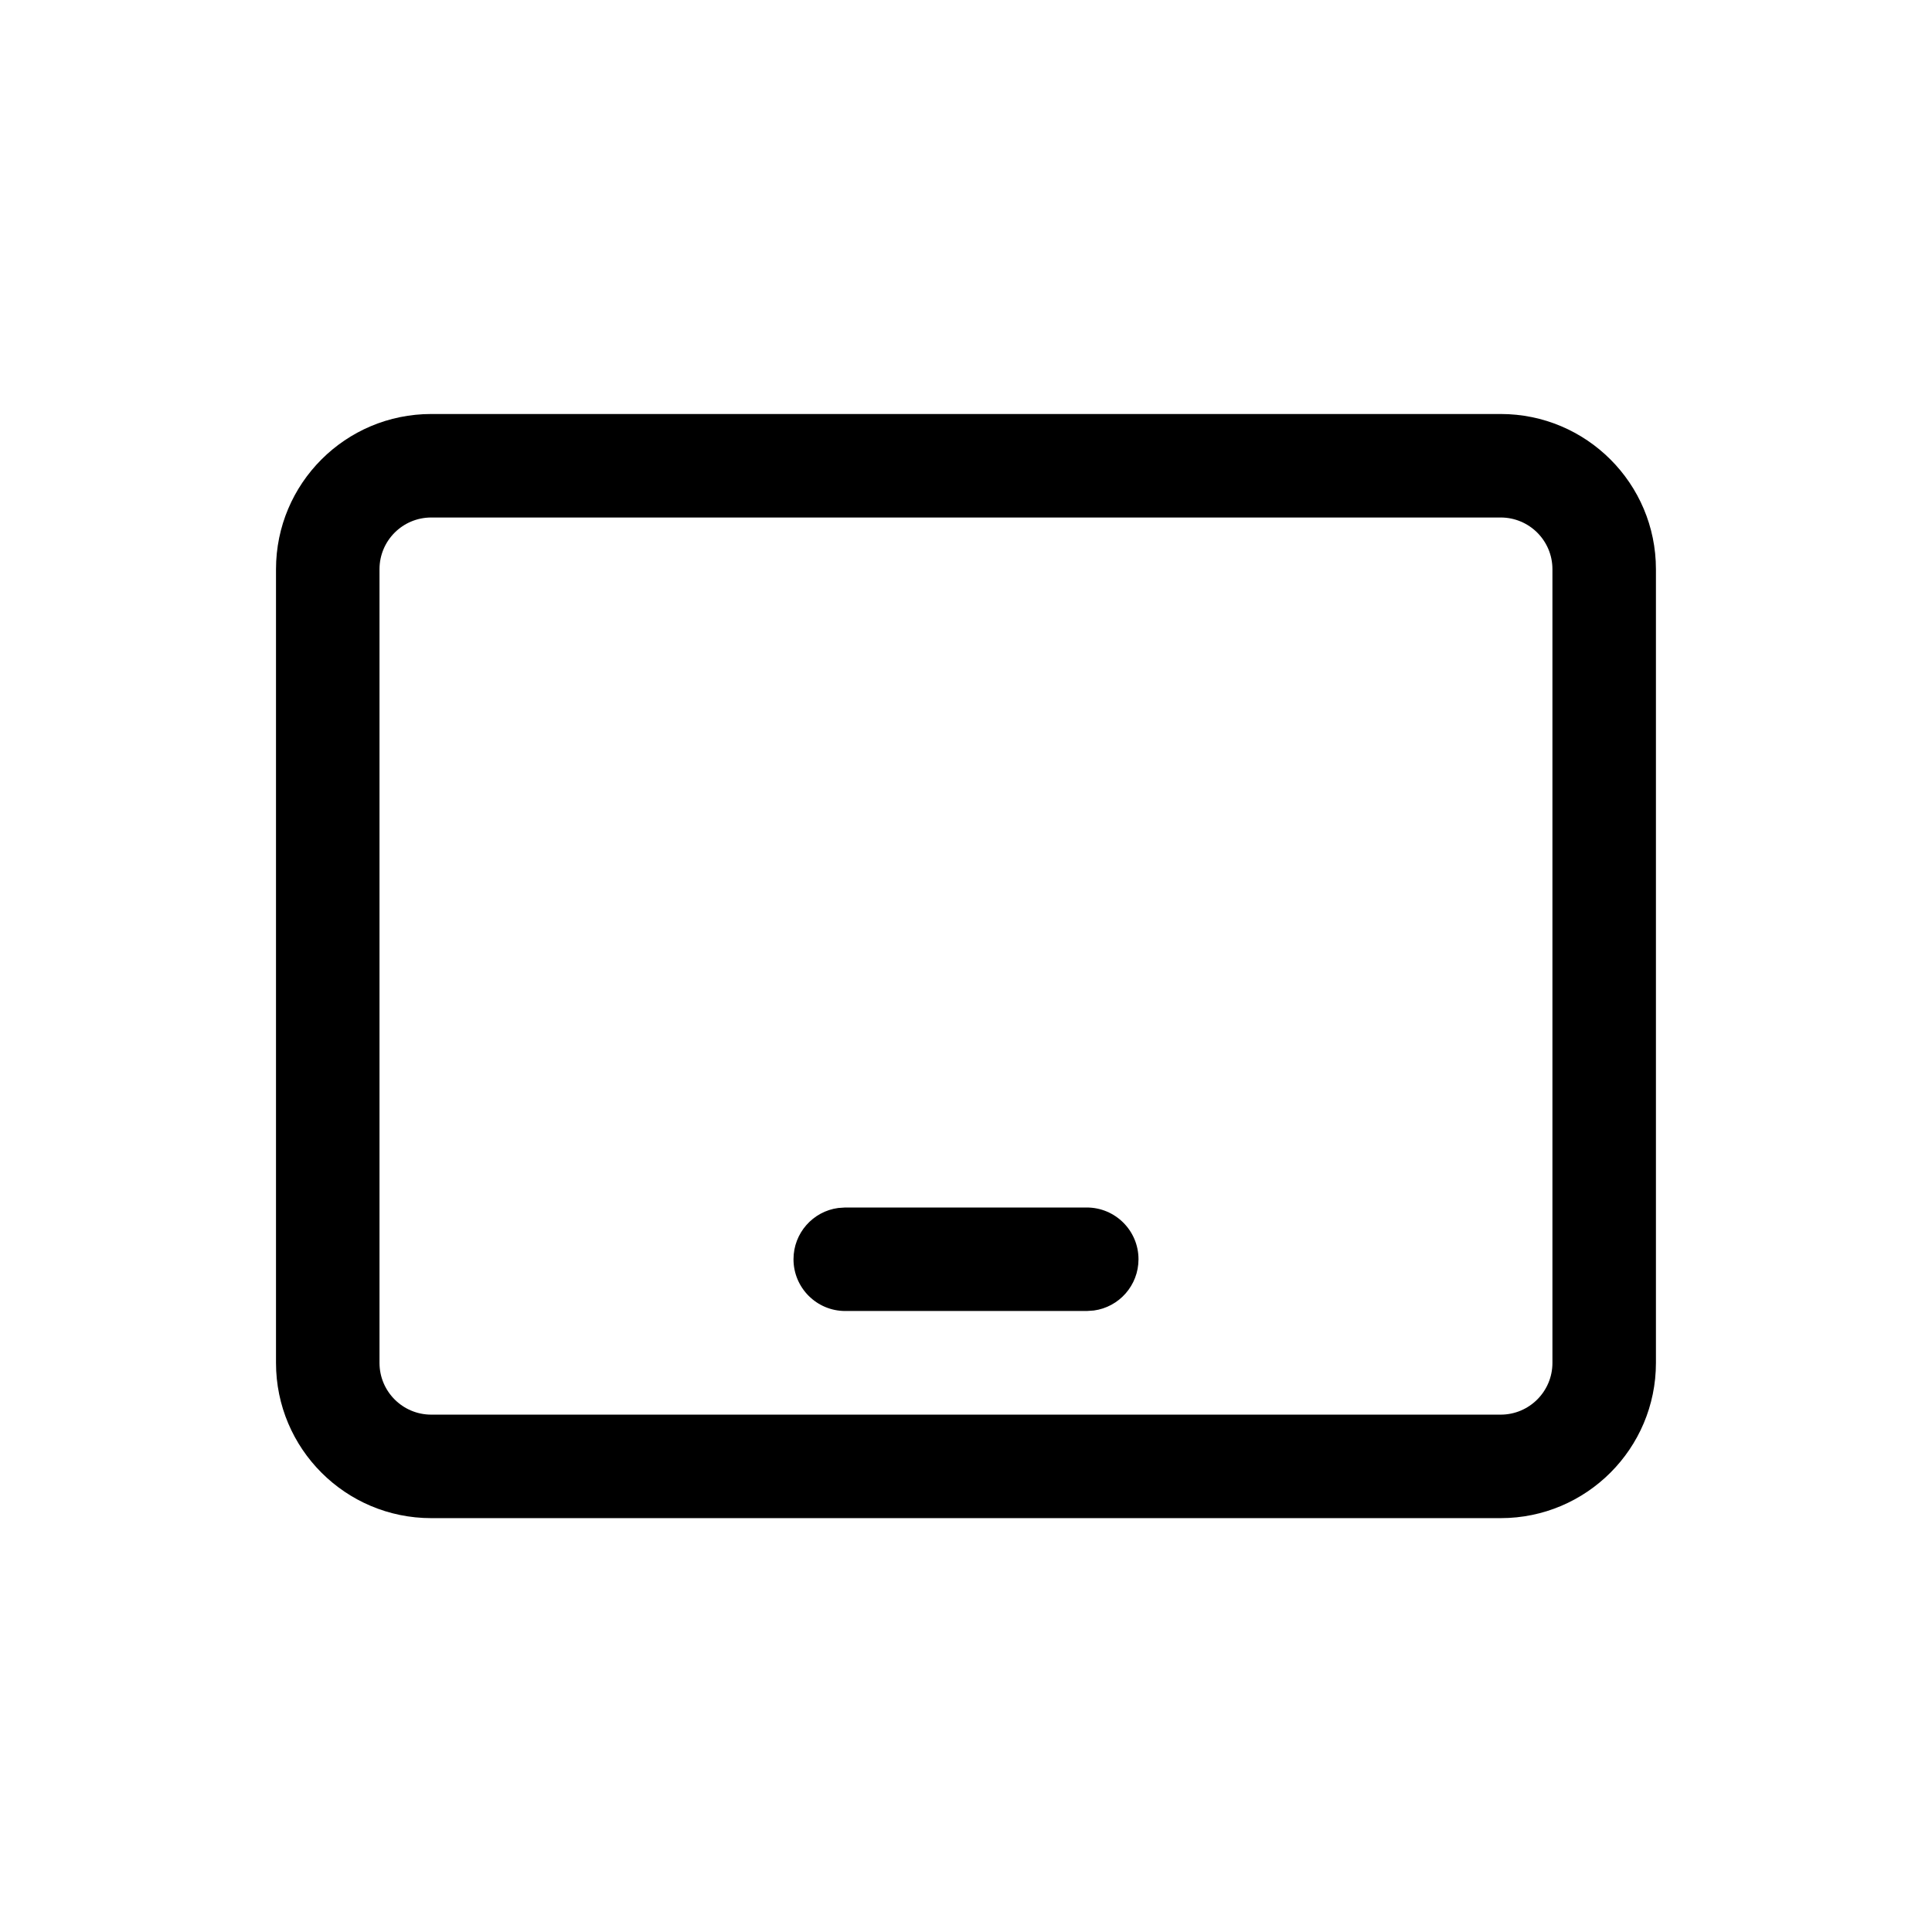 <svg width="28" height="28" viewBox="0 0 28 28" fill="none" xmlns="http://www.w3.org/2000/svg">
<path d="M21.749 6C22.991 6 23.999 7.007 23.999 8.25V19.752C23.999 20.994 22.991 22.002 21.749 22.002H6.25C5.007 22.002 4 20.994 4 19.752V8.25C4 7.007 5.007 6 6.25 6H21.749ZM21.749 7.5H6.25C5.836 7.5 5.5 7.835 5.5 8.25V19.752C5.5 20.166 5.836 20.502 6.25 20.502H21.749C22.163 20.502 22.499 20.166 22.499 19.752V8.25C22.499 7.835 22.163 7.5 21.749 7.5ZM12.25 17.5H15.75C16.164 17.5 16.5 17.836 16.5 18.25C16.5 18.63 16.218 18.944 15.852 18.993L15.75 19H12.25C11.836 19 11.5 18.664 11.5 18.25C11.5 17.87 11.782 17.556 12.148 17.507L12.25 17.5H15.75H12.25Z" fill="black"/>
</svg>
